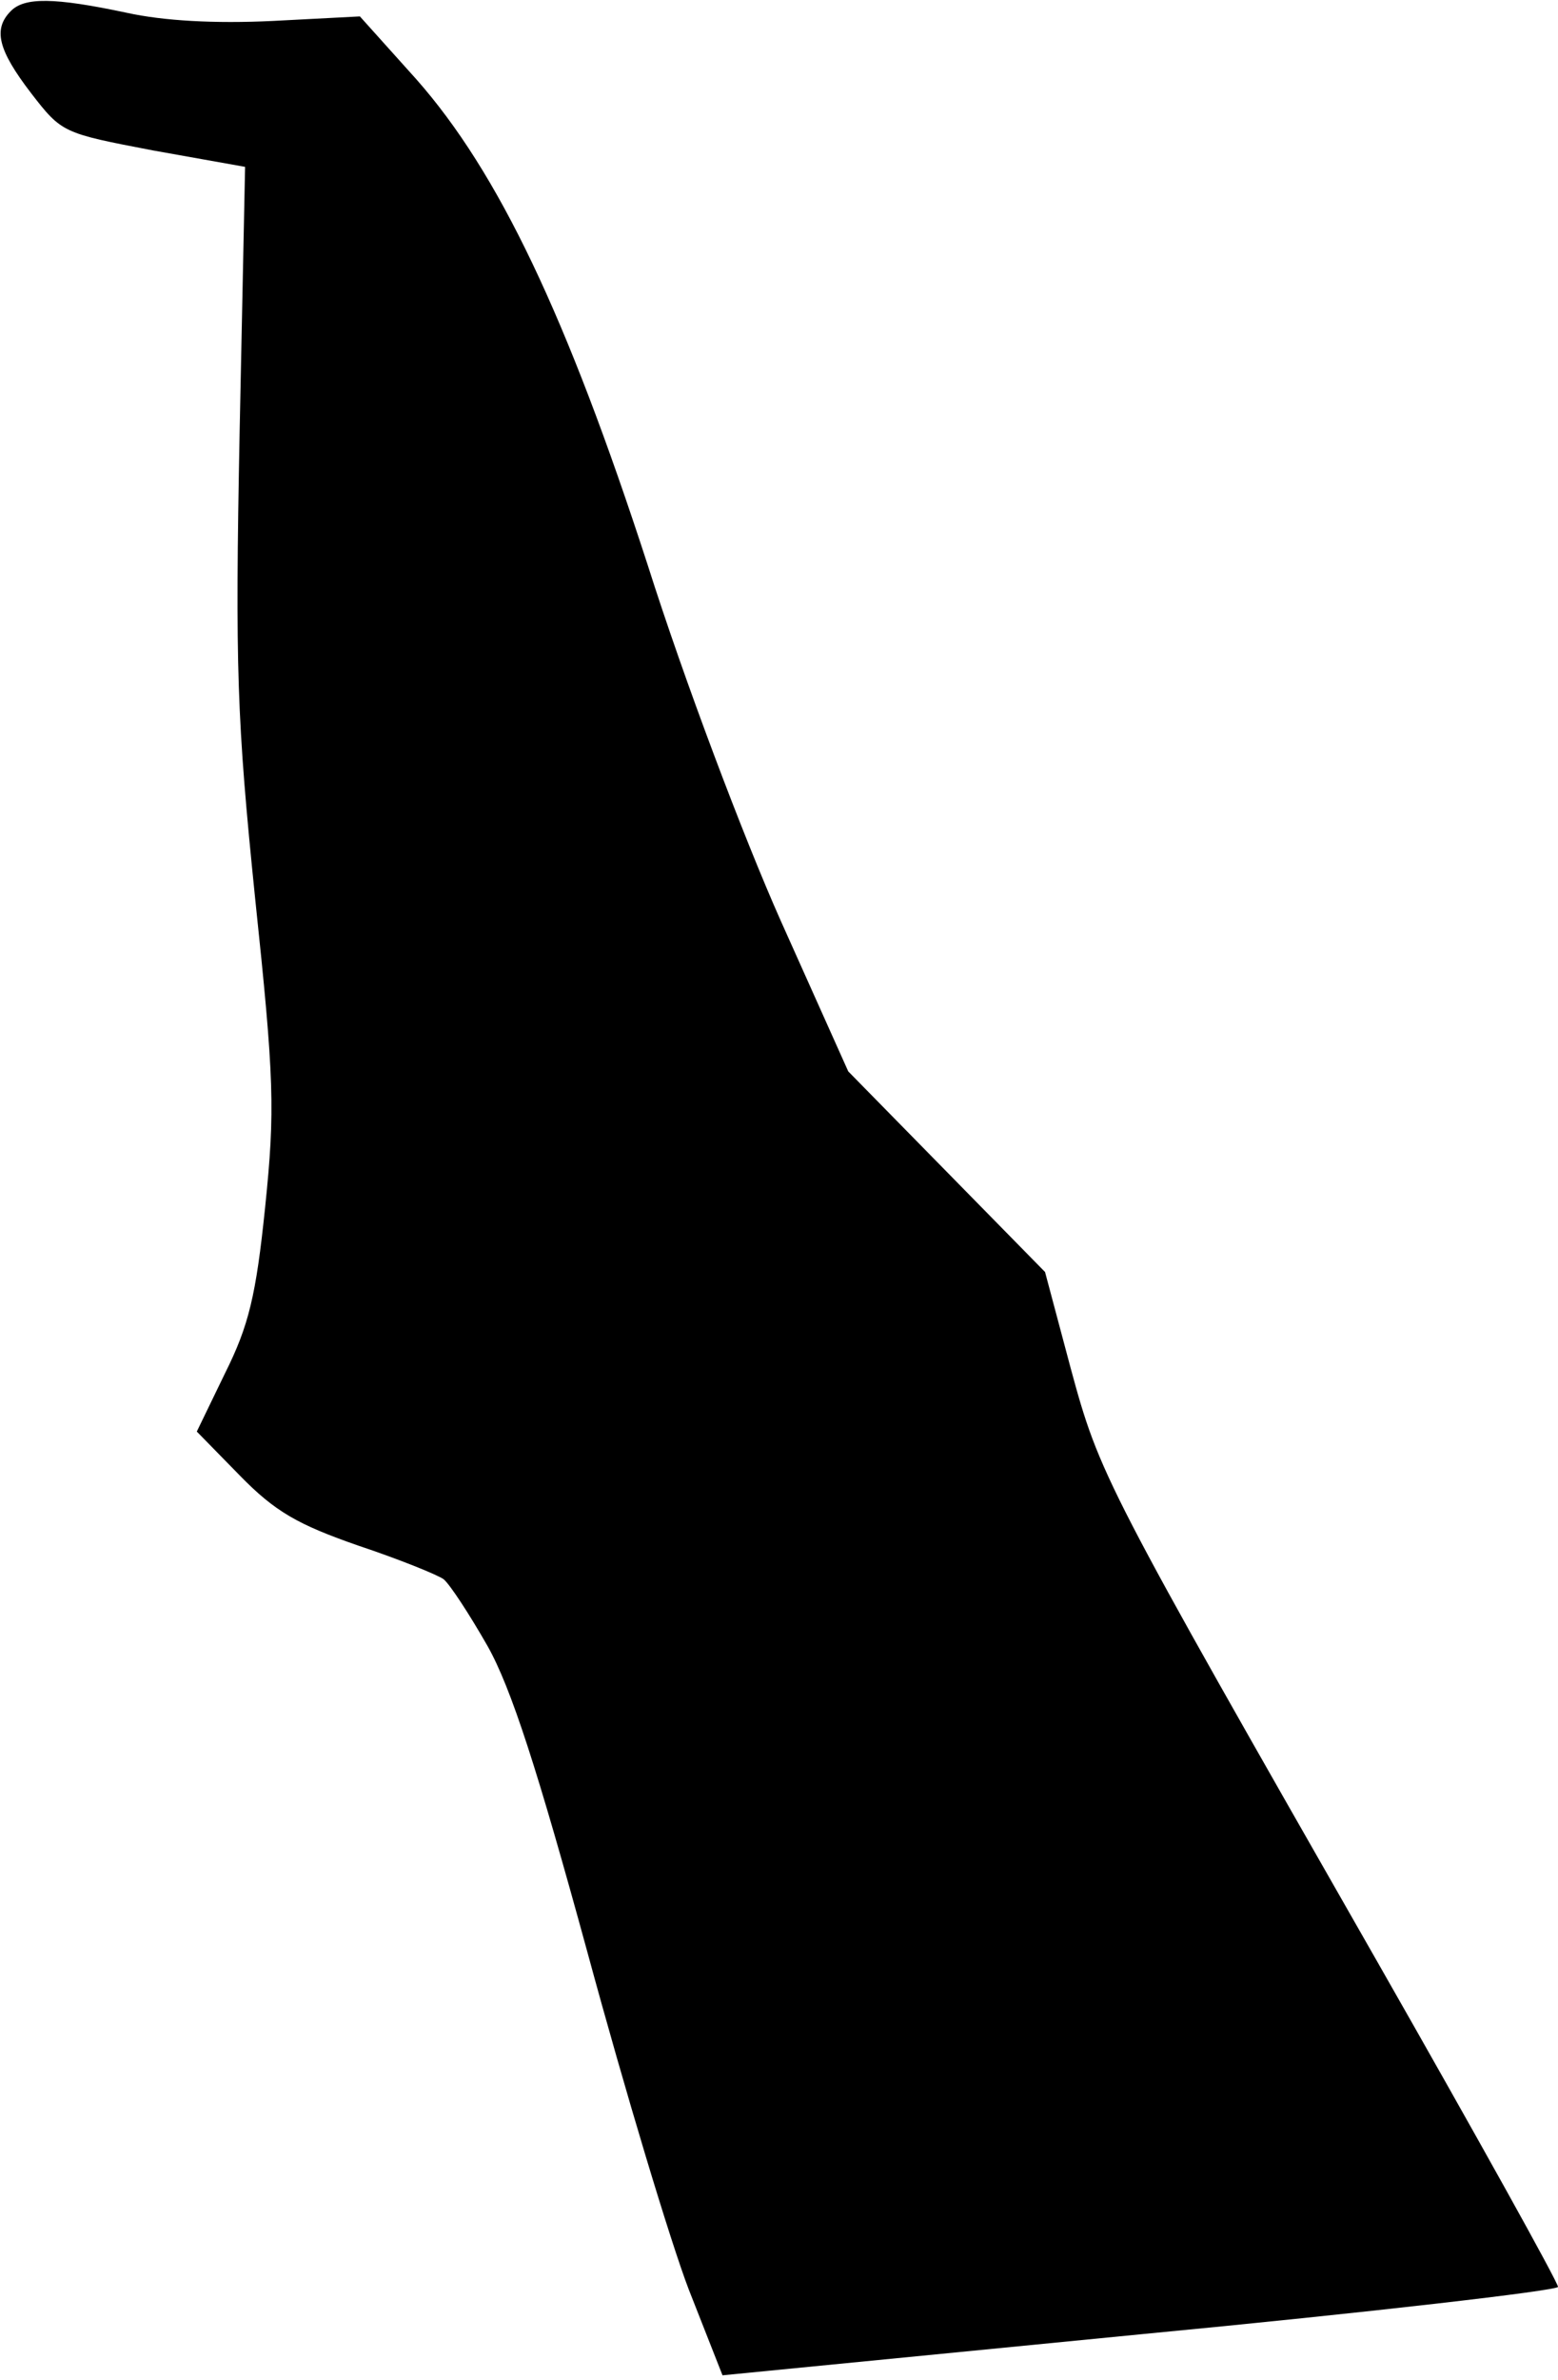 <?xml version="1.0" standalone="no"?>
<!DOCTYPE svg PUBLIC "-//W3C//DTD SVG 20010904//EN"
 "http://www.w3.org/TR/2001/REC-SVG-20010904/DTD/svg10.dtd">
<svg version="1.0" xmlns="http://www.w3.org/2000/svg"
 width="171pt" height="261pt" viewBox="0 0 171 261"
 preserveAspectRatio="xMidYMid meet">
<g transform="translate(0,261) scale(0.1,-0.1)"
fill="#000000" stroke="none">
<path fill="#000000" stroke="none" d="M12 2598 c-20 -20 -14 -43 22 -90 34
-44 35 -44 134 -63 l101 -18 -6 -291 c-5 -259 -3 -315 17 -511 21 -199 22
-232 11 -339 -10 -97 -18 -130 -44 -182 l-31 -64 47 -48 c39 -40 64 -54 130
-77 45 -15 87 -32 94 -37 7 -6 28 -38 48 -73 26 -46 55 -136 110 -337 41 -151
91 -317 111 -369 l37 -94 459 45 c252 24 458 48 458 52 0 5 -89 165 -198 356
-300 525 -305 534 -337 652 l-28 105 -108 110 -108 110 -74 165 c-41 92 -106
264 -146 390 -89 274 -164 431 -254 533 l-62 69 -96 -5 c-63 -3 -119 0 -160 9
-80 17 -112 17 -127 2z"/>
</g>
</svg>
